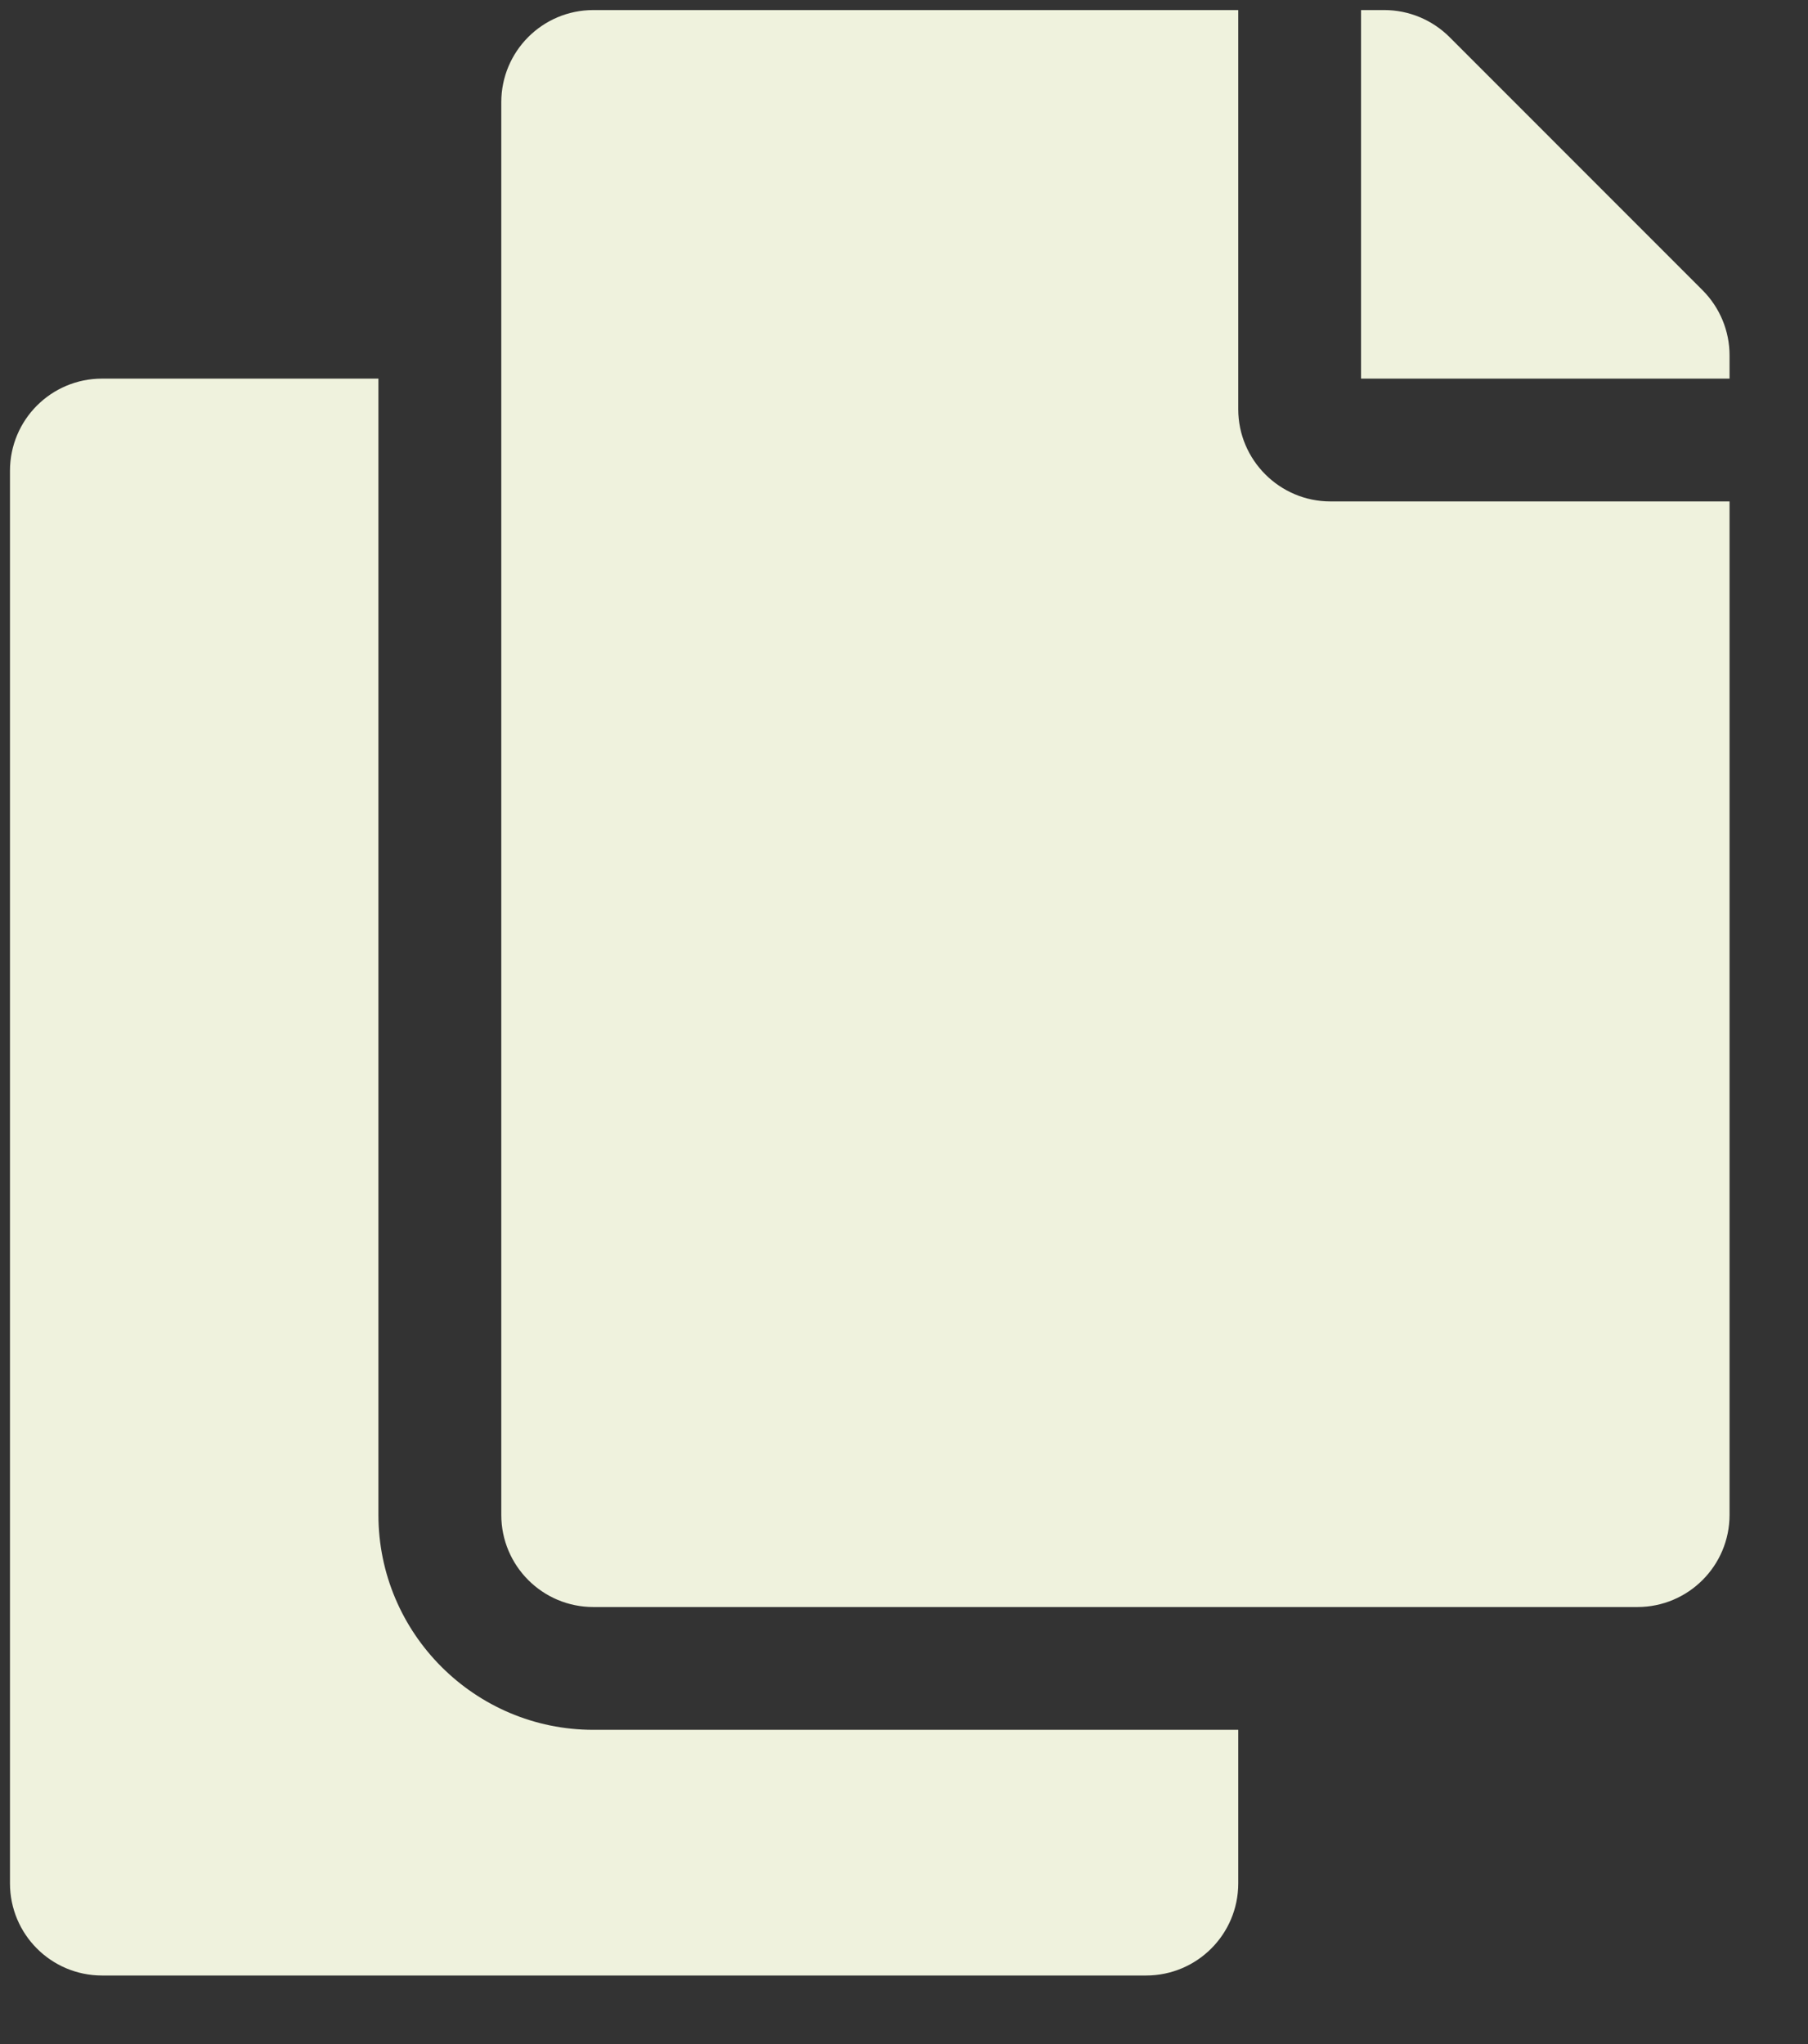 <svg width="23" height="26" viewBox="0 0 23 26" fill="none" xmlns="http://www.w3.org/2000/svg">
<rect x="0" y="0" width="23" height="26" fill="#333333" stroke="none"/>
<path d="M15.752 22.003V23.956C15.752 24.604 15.227 25.128 14.58 25.128H1.298C0.651 25.128 0.127 24.604 0.127 23.956V5.988C0.127 5.34 0.651 4.816 1.298 4.816H4.814V19.269C4.814 20.777 6.041 22.003 7.548 22.003H15.752ZM15.752 5.206V0.128H7.548C6.901 0.128 6.377 0.653 6.377 1.3V19.269C6.377 19.916 6.901 20.441 7.548 20.441H20.83C21.477 20.441 22.002 19.916 22.002 19.269V6.378H16.924C16.279 6.378 15.752 5.851 15.752 5.206ZM21.658 3.691L18.439 0.471C18.219 0.252 17.921 0.128 17.61 0.128L17.314 0.128V4.816H22.002V4.52C22.002 4.209 21.878 3.911 21.658 3.691Z" fill="#EFF2DD"/>
</svg>
